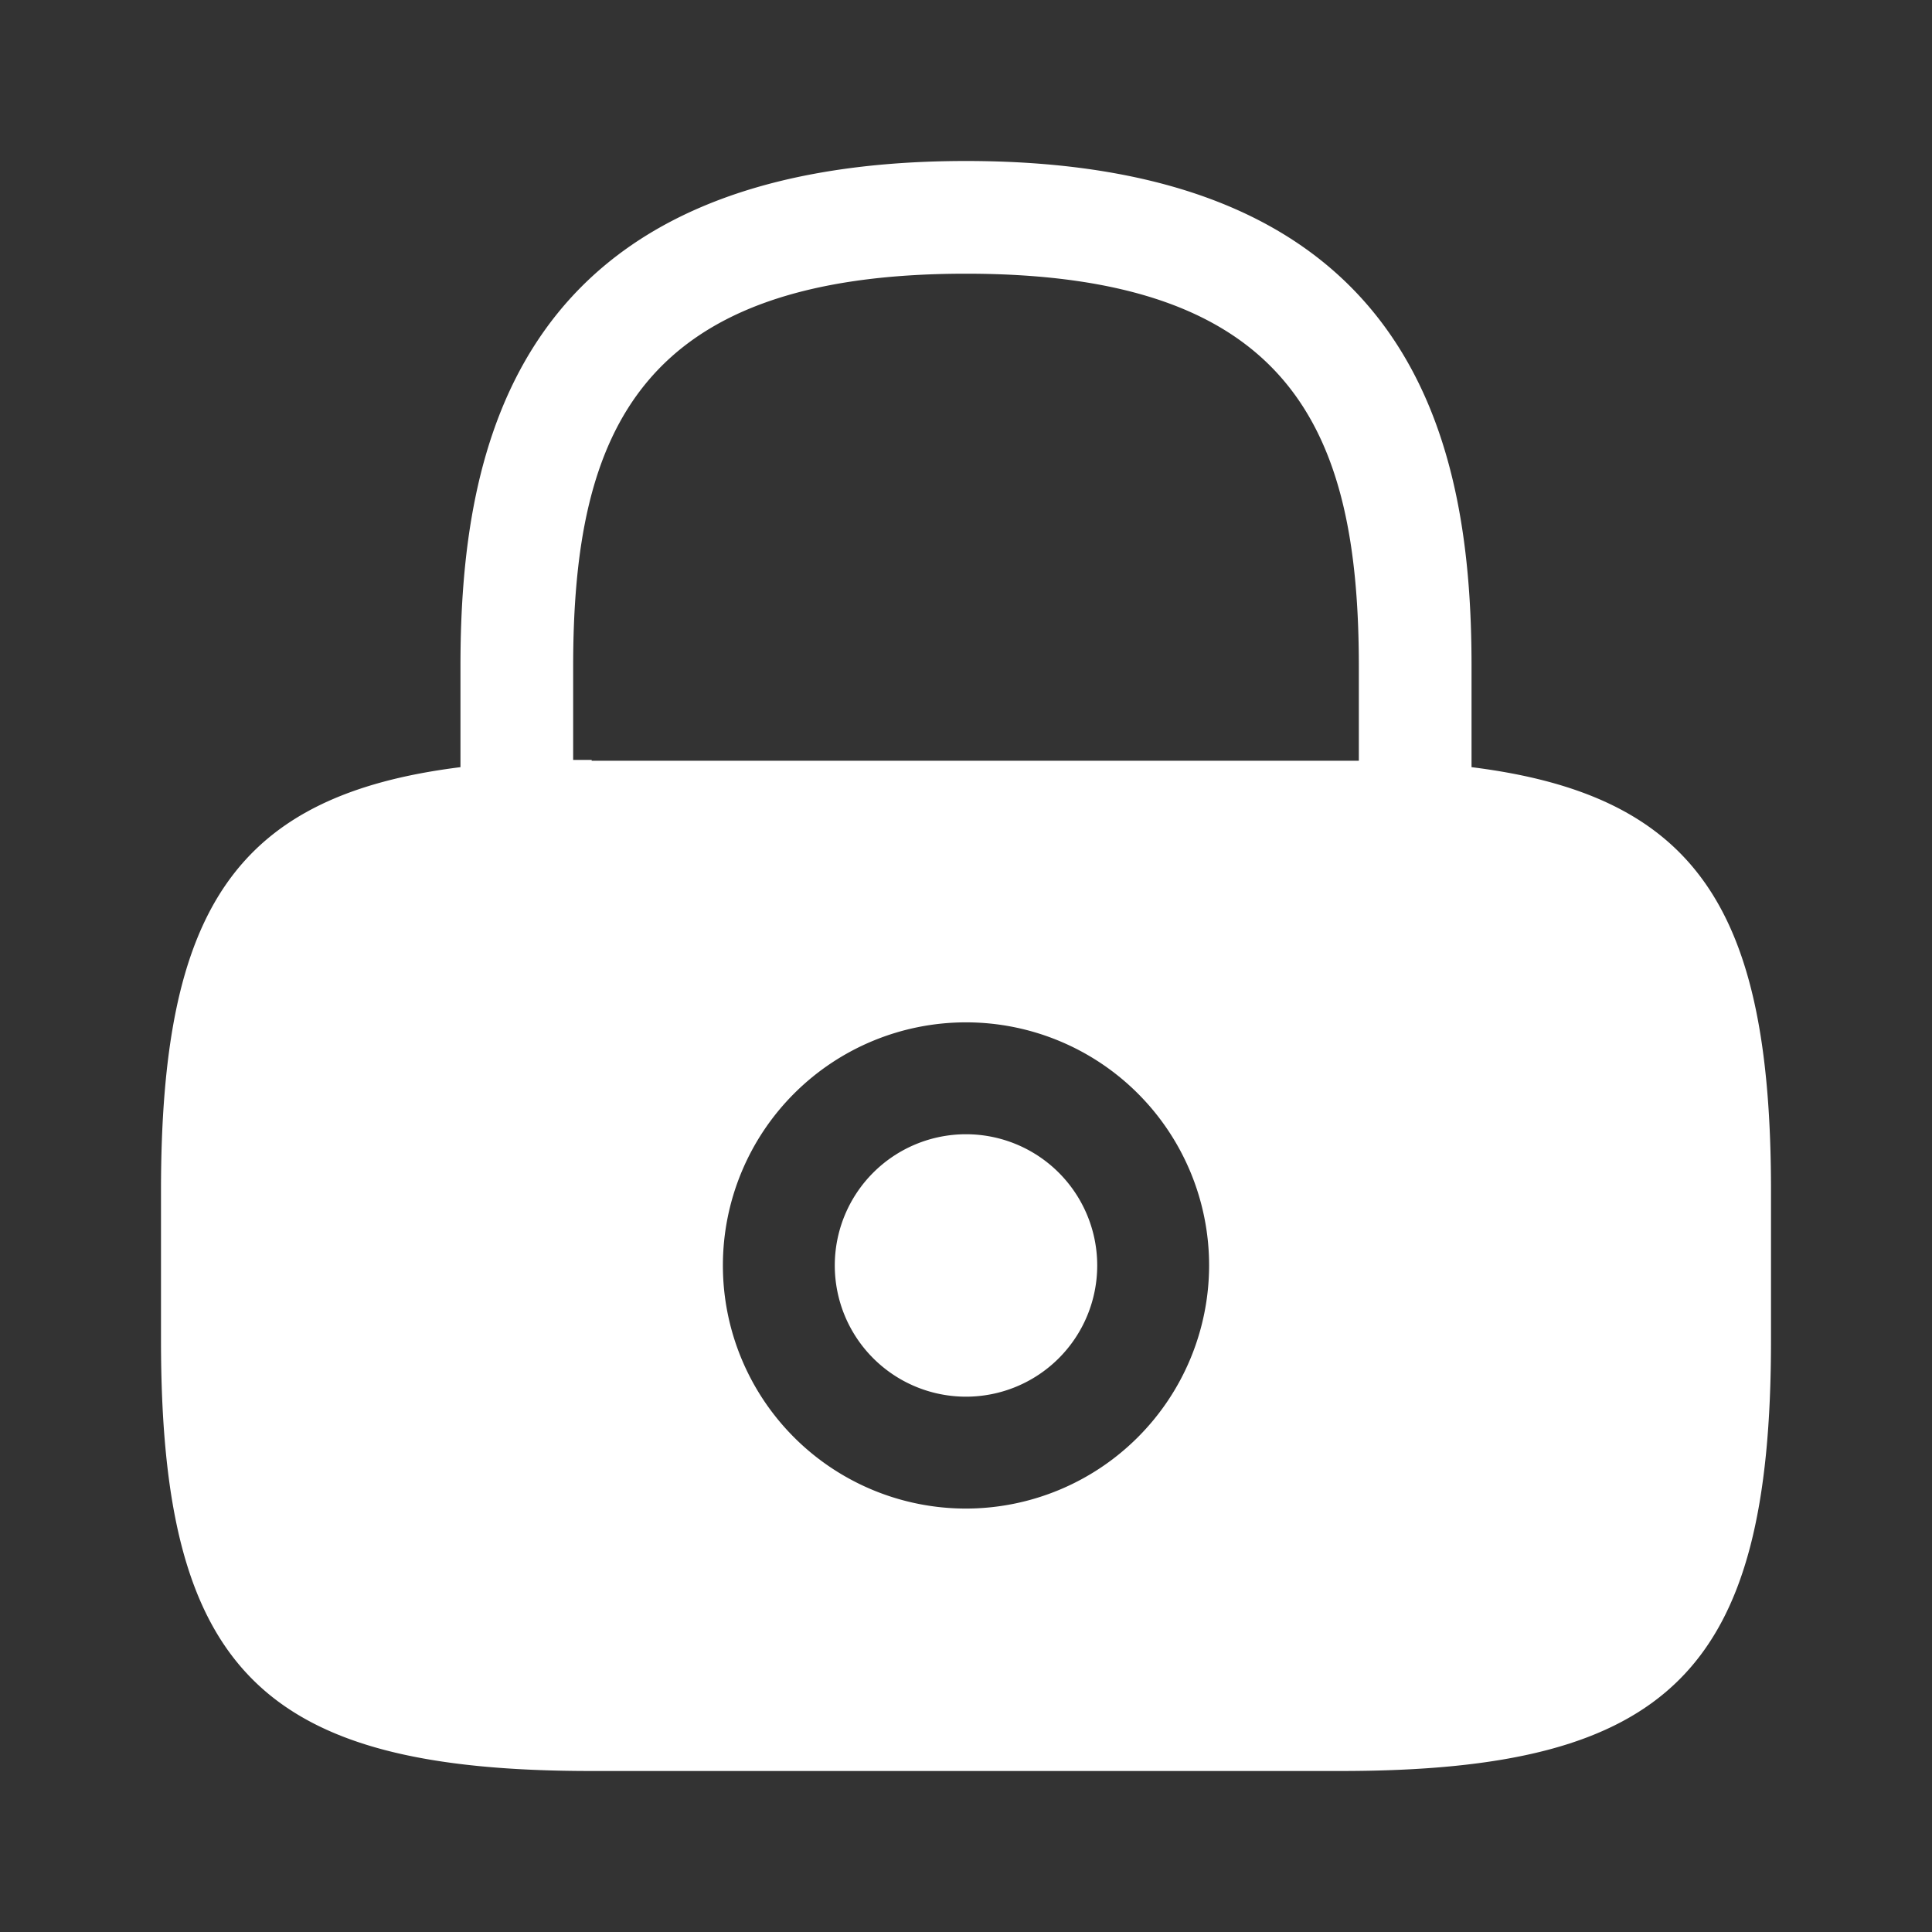 <svg id="Vuesax_Bold_Lock" data-name="Vuesax/Bold/Lock" xmlns="http://www.w3.org/2000/svg" width="24" height="24" viewBox="0 0 24 24">
  <rect x="0" y="0" width="24" height="24" fill="#333333" stroke="none"/>
  <path id="Vector" d="M3.26,1.63A1.63,1.63,0,1,1,1.63,0,1.63,1.63,0,0,1,3.26,1.63Z" transform="translate(10.37 14.09)" fill="#fff"/>
  <path id="Vector-2" data-name="Vector" d="M16.28,7.53V6.28C16.28,3.58,15.63,0,10,0S3.72,3.58,3.72,6.28V7.53C.92,7.88,0,9.3,0,12.79v1.86C0,18.75,1.25,20,5.35,20h9.3c4.1,0,5.35-1.25,5.35-5.35V12.79C20,9.3,19.08,7.88,16.28,7.53ZM10,16.74a3.02,3.02,0,1,1,3.02-3.02A3.024,3.024,0,0,1,10,16.74ZM5.35,7.44H5.12V6.28c0-2.93.83-4.88,4.88-4.88s4.88,1.95,4.88,4.88V7.45H5.35Z" transform="translate(2 2)" fill="#fff"/>
</svg>
